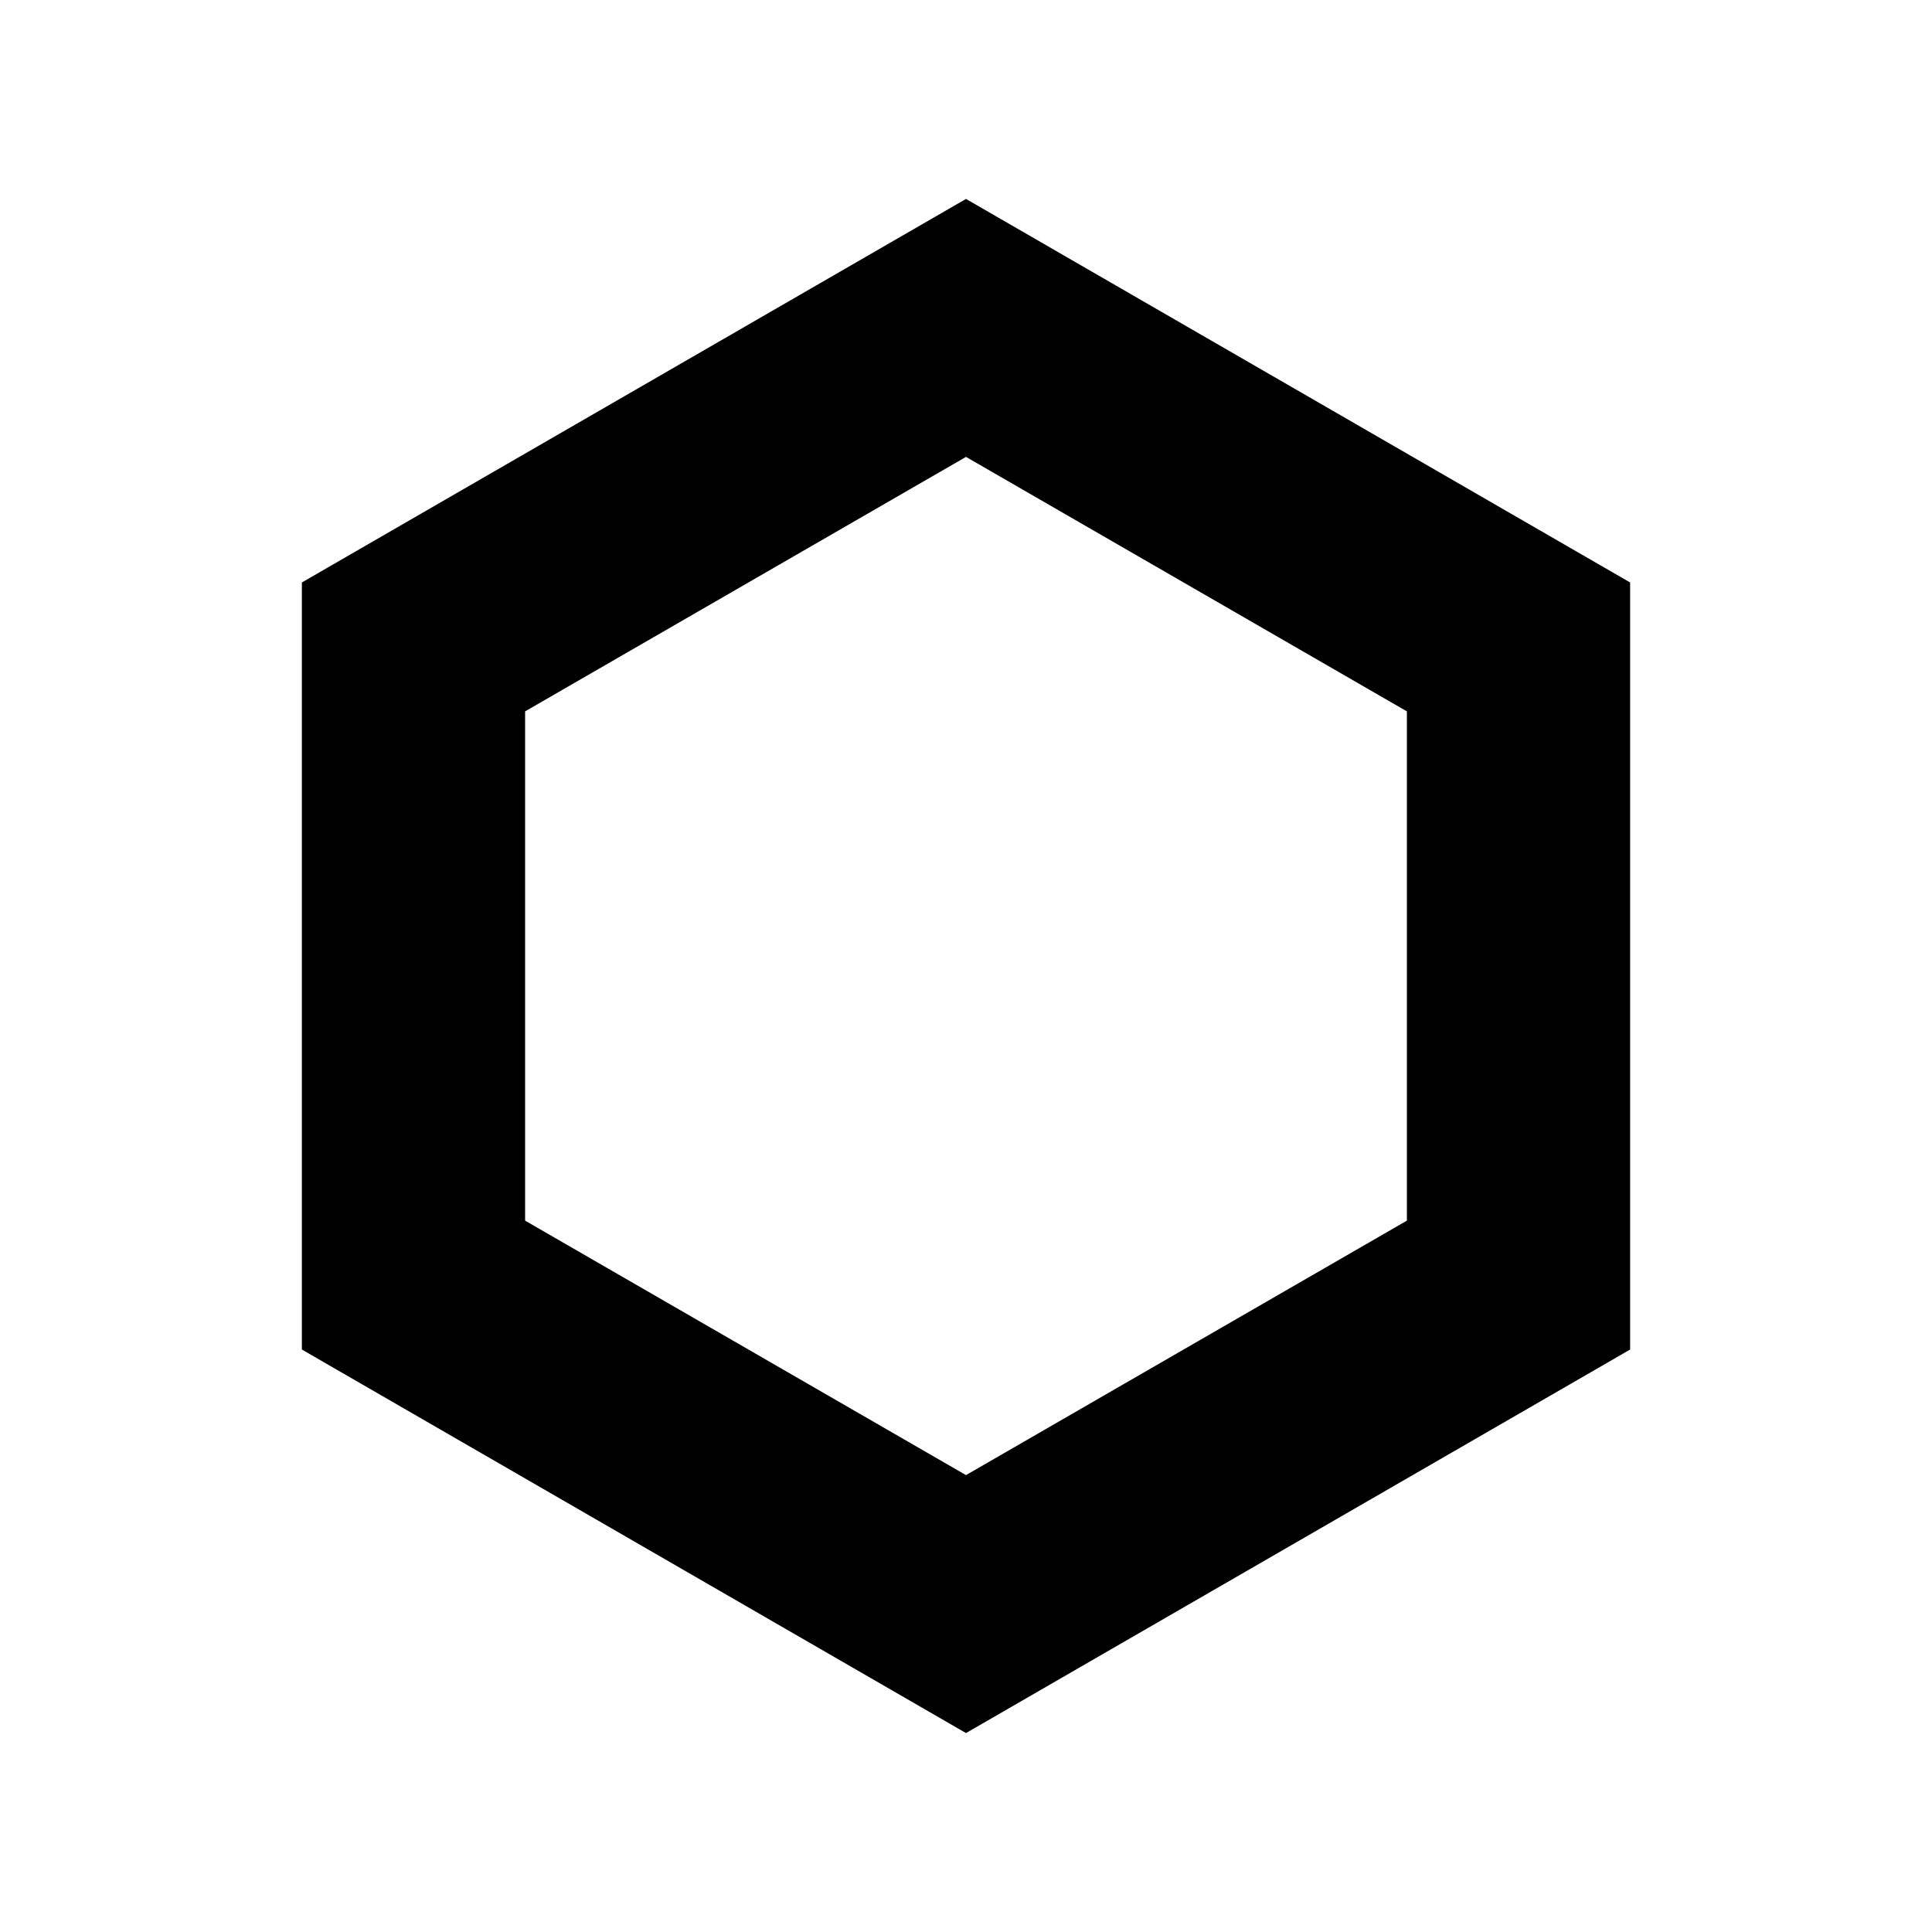 <svg xmlns="http://www.w3.org/2000/svg" data-name="Layer 1" viewBox="0 0 128 128"><path d="M64,114.82,20,89.41V38.59L64,13.18l44,25.41V89.41ZM34.79,80.87,64,97.73,93.21,80.87V47.13L64,30.27,34.79,47.13Z"/></svg>